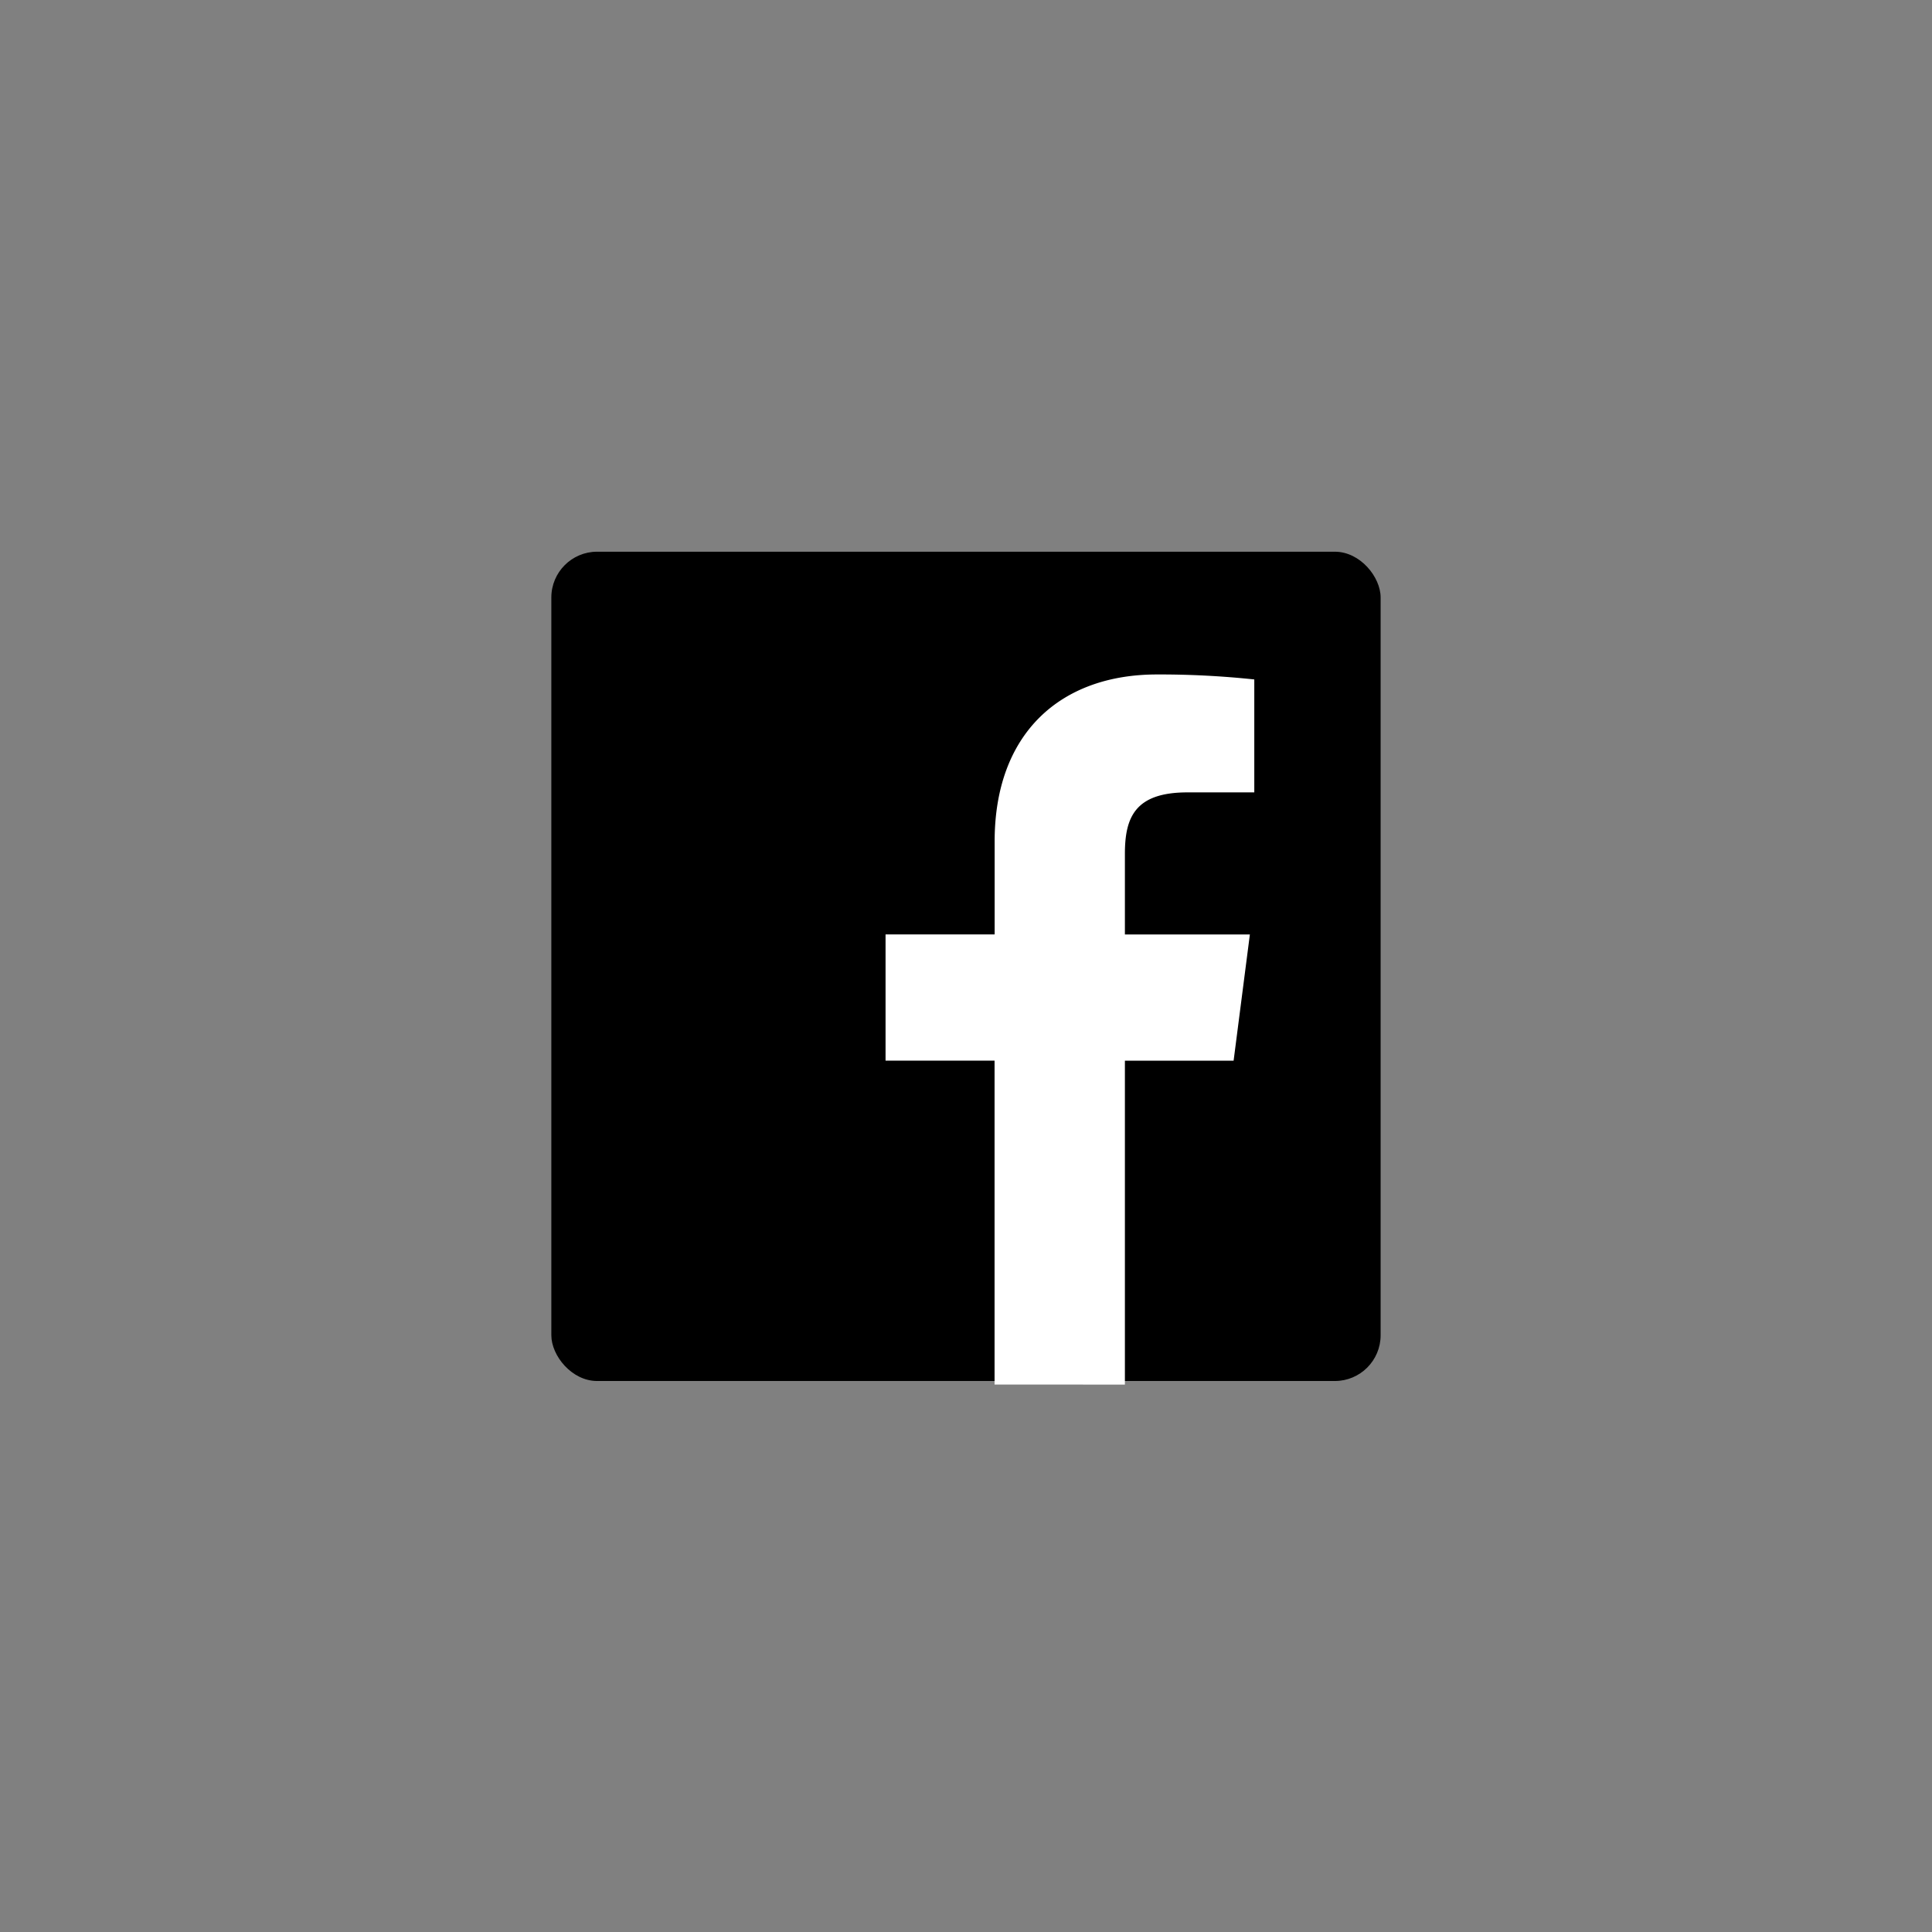 <svg id="Layer_1" data-name="Layer 1" xmlns="http://www.w3.org/2000/svg" viewBox="0 0 512 512"><rect x="0" y="0" width="512" height="512" fill="#808080" stroke="none"/><defs><style>.cls-1{fill:#fff;}</style></defs><title>facebook</title><rect id="Blue" x="146.11" y="146.21" width="219.77" height="219.77" rx="12.13" ry="12.13"/><path id="f" class="cls-1" d="M298.11,366.93V281.09h28.81l4.31-33.45H298.11V226.28c0-9.69,2.69-16.29,16.58-16.29H332.4V180.06a237,237,0,0,0-25.81-1.32c-25.54,0-43,15.59-43,44.22v24.67H234.68v33.45h28.89v85.84Z"/></svg>